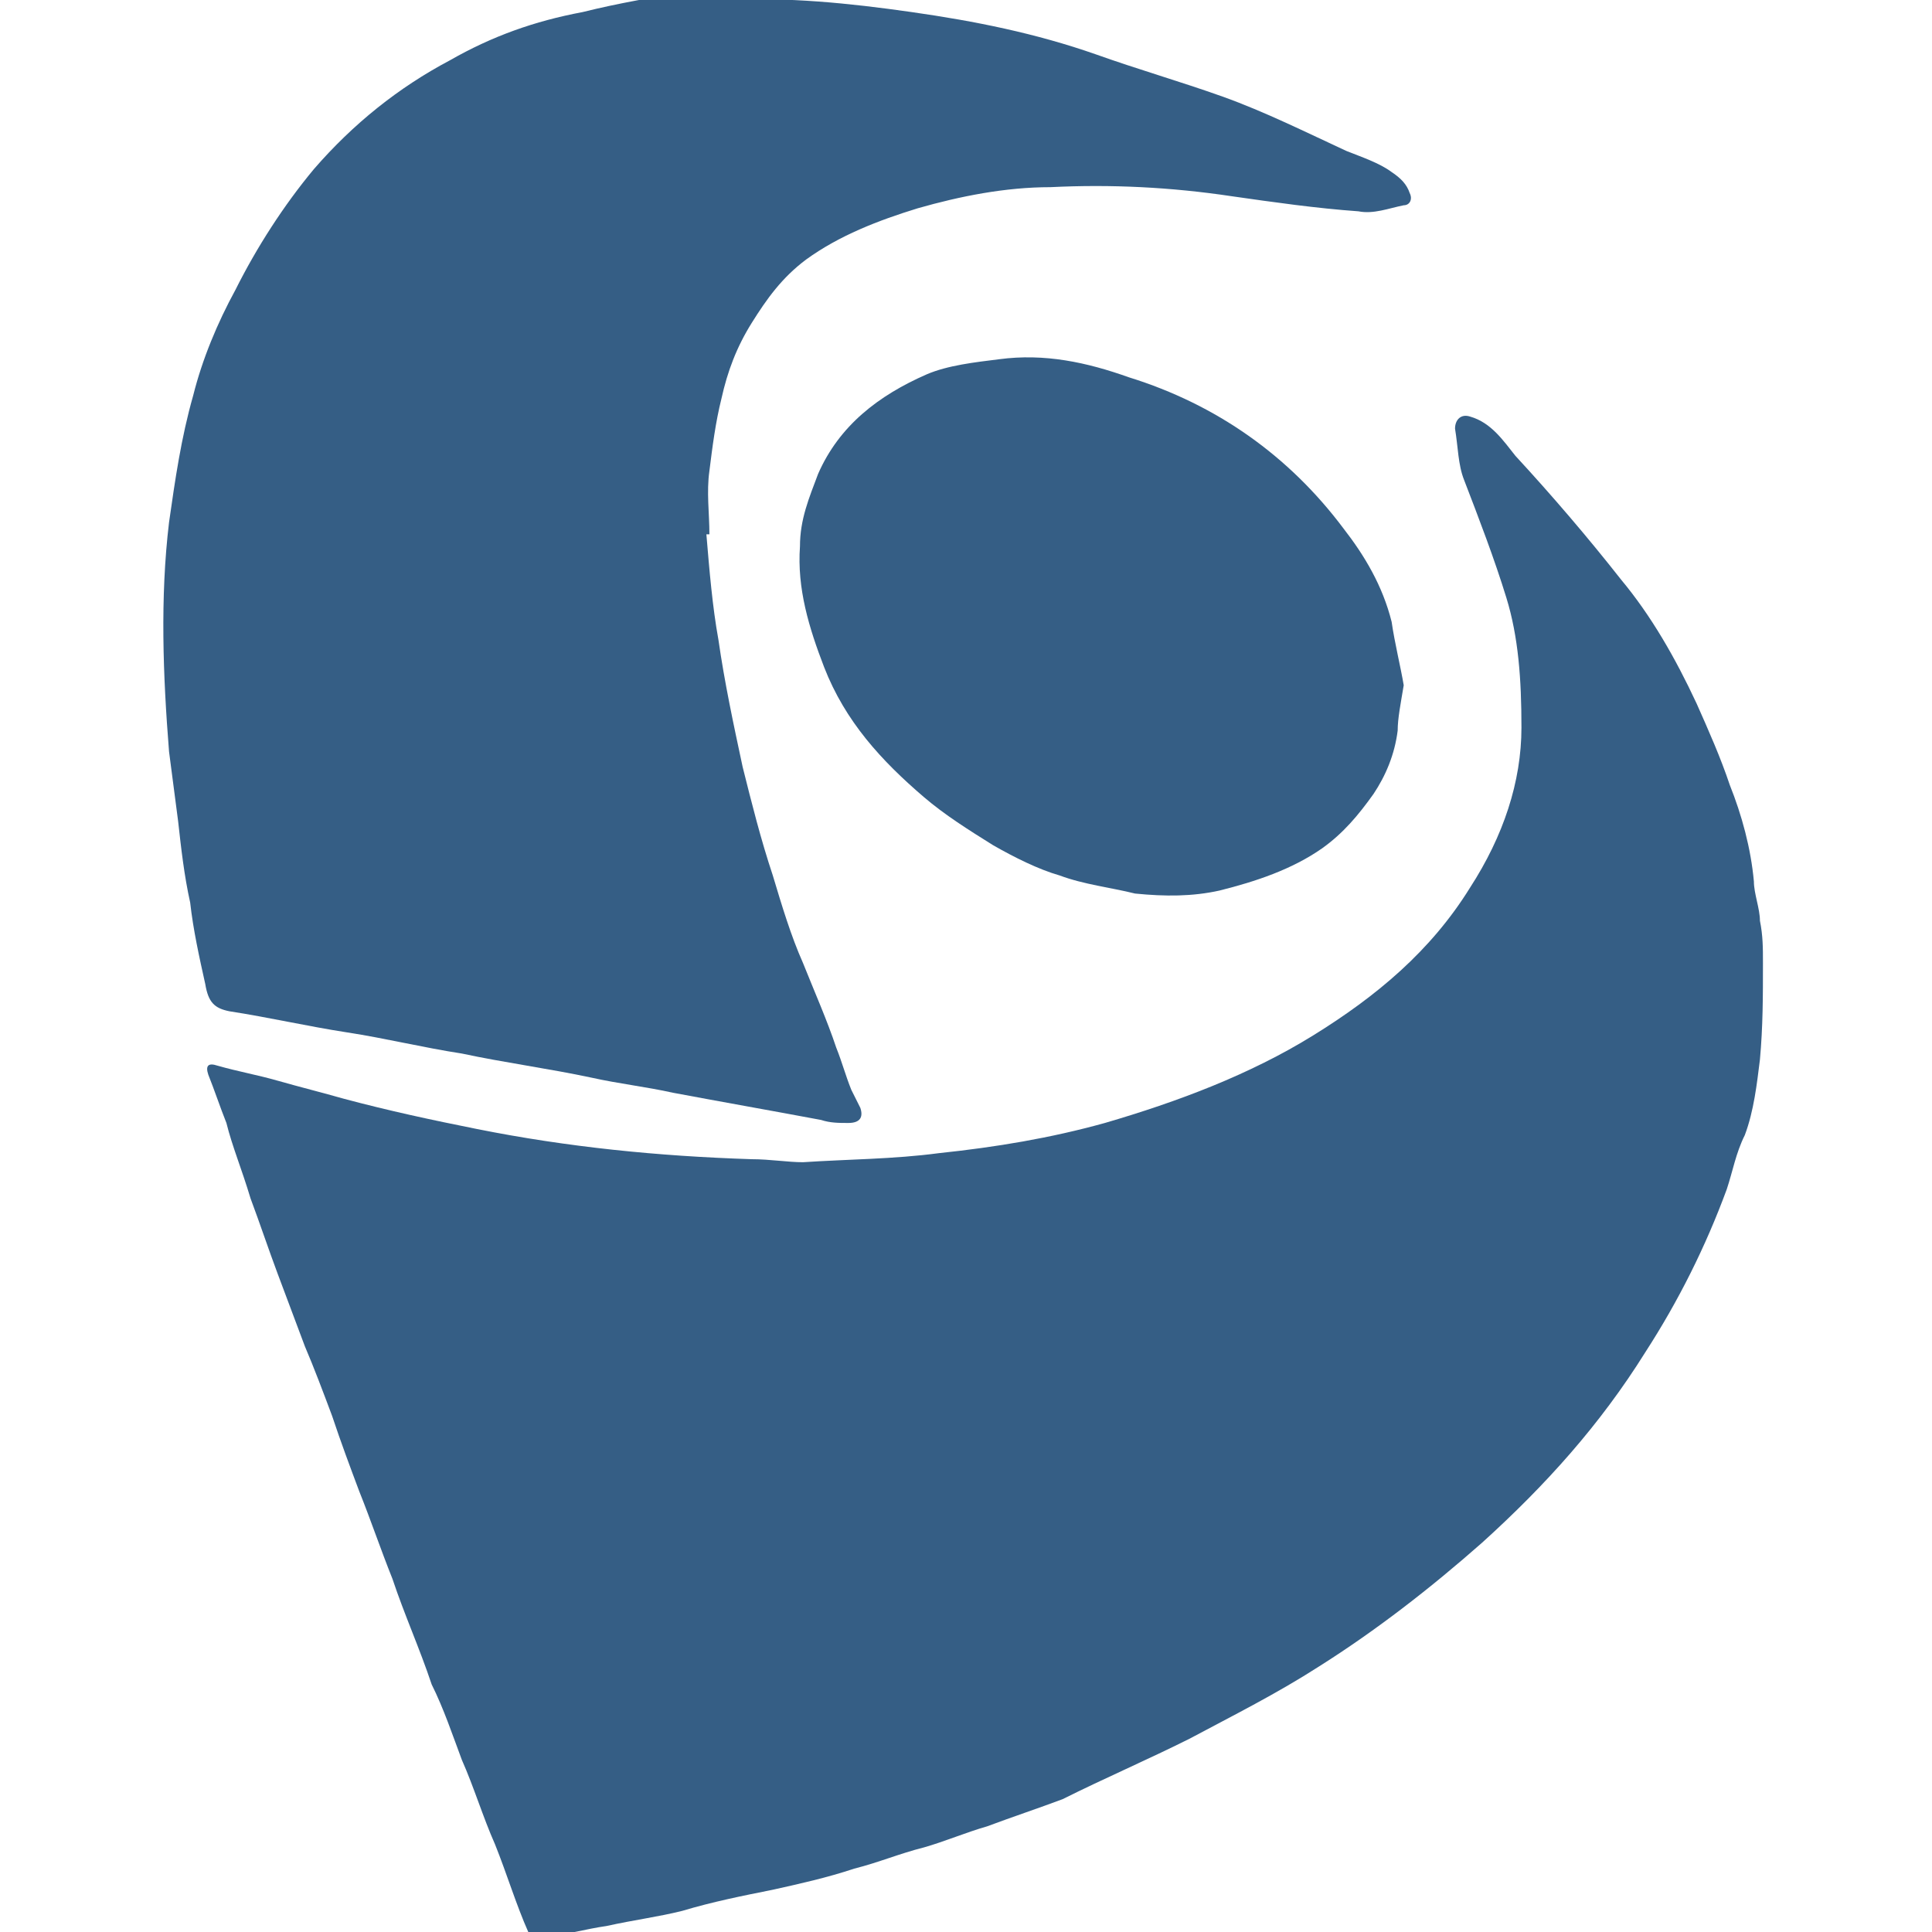 <?xml version="1.0" encoding="utf-8"?>
<!-- Generator: Adobe Illustrator 24.0.1, SVG Export Plug-In . SVG Version: 6.00 Build 0)  -->
<svg version="1.1" id="Camada_1" xmlns="http://www.w3.org/2000/svg" xmlns:xlink="http://www.w3.org/1999/xlink" x="0px" y="0px"
	 viewBox="0 0 64 64" style="enable-background:new 0 0 64 64;" xml:space="preserve">
<style type="text/css">
	.st0{fill:#355E85;}
</style>
<g>
	<path class="st0" d="M50.4,24.1c0-1.6-0.1-3-0.5-4.3c-0.4-1.3-0.9-2.6-1.4-3.9c-0.2-0.5-0.2-1.1-0.3-1.7c0-0.3,0.2-0.5,0.5-0.4
		c0.7,0.2,1.1,0.8,1.5,1.3c1.2,1.3,2.4,2.7,3.5,4.1c1,1.2,1.8,2.6,2.5,4.1c0.4,0.9,0.8,1.8,1.1,2.7c0.4,1,0.7,2.1,0.8,3.2
		c0,0.4,0.2,0.9,0.2,1.3c0.1,0.5,0.1,0.9,0.1,1.4c0,1.1,0,2.1-0.1,3.2c-0.1,0.8-0.2,1.7-0.5,2.5c-0.3,0.6-0.4,1.2-0.6,1.8
		c-0.7,1.9-1.6,3.7-2.7,5.4c-1.5,2.4-3.3,4.4-5.4,6.3c-1.7,1.5-3.5,2.9-5.4,4.1c-1.4,0.9-2.8,1.6-4.3,2.4c-1.4,0.7-2.8,1.3-4.2,2
		c-0.8,0.3-1.7,0.6-2.5,0.9c-0.7,0.2-1.4,0.5-2.1,0.7c-0.8,0.2-1.5,0.5-2.3,0.7c-0.9,0.3-1.8,0.5-2.7,0.7c-1,0.2-2,0.4-3,0.7
		c-0.8,0.2-1.6,0.3-2.5,0.5c-0.7,0.1-1.4,0.3-2.2,0.4c-0.1,0-0.4-0.1-0.4-0.2c-0.4-0.9-0.7-1.9-1.1-2.9c-0.4-0.9-0.7-1.9-1.1-2.8
		c-0.3-0.8-0.6-1.7-1-2.5c-0.4-1.2-0.9-2.3-1.3-3.5c-0.4-1-0.7-1.9-1.1-2.9c-0.3-0.8-0.6-1.6-0.9-2.5c-0.3-0.8-0.6-1.6-0.9-2.3
		c-0.3-0.8-0.6-1.6-0.9-2.4c-0.3-0.8-0.6-1.7-0.9-2.5C8,38.7,7.7,38,7.5,37.2c-0.2-0.5-0.4-1.1-0.6-1.6c-0.1-0.3,0-0.4,0.3-0.3
		c0.7,0.2,1.3,0.3,2,0.5c0.7,0.2,1.5,0.4,2.2,0.6c1.5,0.4,2.9,0.7,4.4,1c3,0.6,6,0.9,9.1,1c0.6,0,1.2,0.1,1.7,0.1
		c1.5-0.1,3-0.1,4.5-0.3c1.9-0.2,3.7-0.5,5.5-1c2.4-0.7,4.8-1.6,6.9-2.9c2.1-1.3,3.9-2.8,5.2-4.9C49.8,27.7,50.4,25.9,50.4,24.1z"/>
	<path class="st0" d="M23.4,17.7c0.1,1.2,0.2,2.4,0.4,3.5c0.2,1.4,0.5,2.8,0.8,4.2c0.3,1.2,0.6,2.4,1,3.6c0.3,1,0.6,2,1,2.9
		c0.4,1,0.8,1.9,1.1,2.8c0.2,0.5,0.3,0.9,0.5,1.4c0.1,0.2,0.2,0.4,0.3,0.6c0.1,0.3,0,0.5-0.4,0.5c-0.3,0-0.6,0-0.9-0.1
		c-1.6-0.3-3.3-0.6-4.9-0.9c-0.9-0.2-1.8-0.3-2.7-0.5c-1.4-0.3-2.9-0.5-4.3-0.8c-1.3-0.2-2.5-0.5-3.8-0.7c-1.3-0.2-2.6-0.5-3.9-0.7
		c-0.5-0.1-0.7-0.3-0.8-0.9c-0.2-0.9-0.4-1.8-0.5-2.7c-0.2-0.9-0.3-1.8-0.4-2.7c-0.1-0.8-0.2-1.5-0.3-2.3c-0.2-2.5-0.3-5.1,0-7.6
		c0.2-1.4,0.4-2.8,0.8-4.2c0.3-1.2,0.8-2.4,1.4-3.5c0.7-1.4,1.6-2.8,2.6-4c1.3-1.5,2.8-2.7,4.5-3.6c1.4-0.8,2.8-1.3,4.4-1.6
		c1.2-0.3,2.4-0.5,3.6-0.7C23.2,0,23.6,0,24,0c2.1-0.1,4.1,0.1,6.2,0.4c2.1,0.3,4.1,0.7,6.1,1.4c1.4,0.5,2.8,0.9,4.2,1.4
		c1.4,0.5,2.8,1.2,4.1,1.8c0.5,0.2,1.1,0.4,1.5,0.7c0.3,0.2,0.5,0.4,0.6,0.7c0.1,0.2,0,0.4-0.2,0.4c-0.5,0.1-1,0.3-1.5,0.2
		c-1.4-0.1-2.8-0.3-4.2-0.5c-2-0.3-4-0.4-6-0.3c-1.5,0-3,0.3-4.4,0.7c-1.3,0.4-2.6,0.9-3.7,1.7c-0.8,0.6-1.3,1.3-1.8,2.1
		c-0.5,0.8-0.8,1.6-1,2.5c-0.2,0.8-0.3,1.6-0.4,2.4c-0.1,0.7,0,1.4,0,2.1C23.5,17.7,23.4,17.7,23.4,17.7z"/>
	<path class="st0" d="M46.5,22.7c-0.1,0.6-0.2,1.1-0.2,1.5c-0.1,0.8-0.4,1.5-0.8,2.1c-0.5,0.7-1,1.3-1.7,1.8c-1,0.7-2.2,1.1-3.4,1.4
		c-0.9,0.2-1.8,0.2-2.8,0.1c-0.8-0.2-1.7-0.3-2.5-0.6c-0.7-0.2-1.5-0.6-2.2-1c-0.8-0.5-1.6-1-2.3-1.6c-1.4-1.2-2.6-2.5-3.3-4.3
		c-0.5-1.3-0.9-2.6-0.8-4c0-0.9,0.3-1.6,0.6-2.4c0.7-1.6,2-2.6,3.6-3.3c0.7-0.3,1.6-0.4,2.4-0.5c1.5-0.2,2.9,0.1,4.3,0.6
		c2.9,0.9,5.3,2.6,7.1,5c0.7,0.9,1.3,1.9,1.6,3.1C46.2,21.3,46.4,22.1,46.5,22.7z"/>
</g>
</svg>
